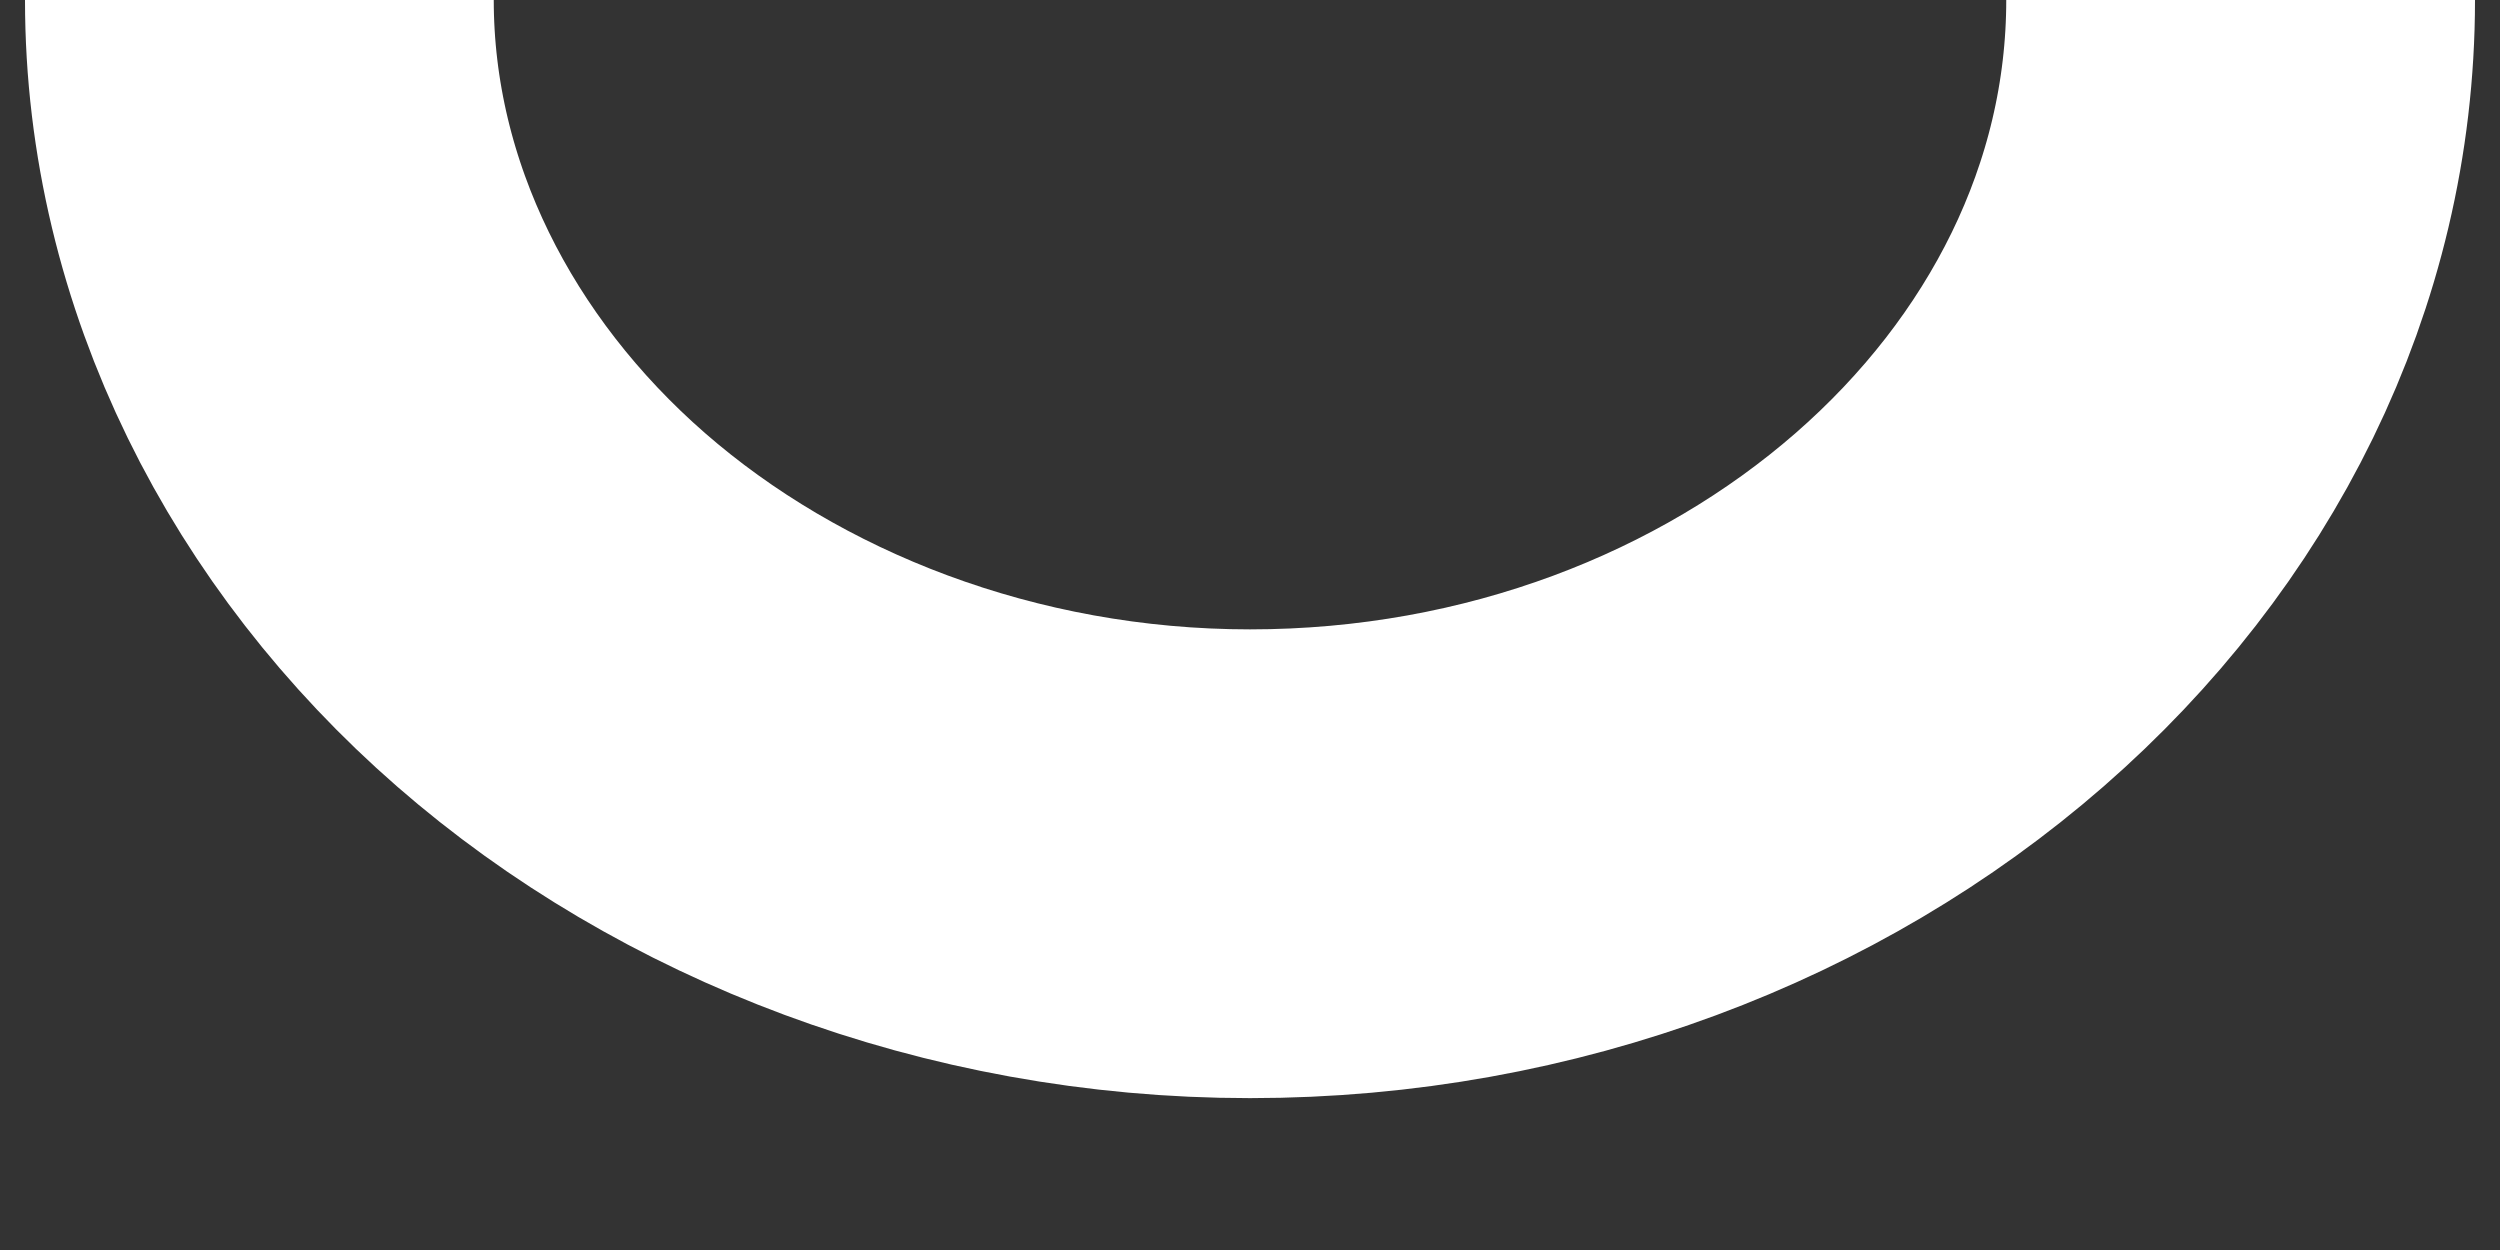 <svg width="8" height="4" viewBox="0 0 8 4" fill="none" xmlns="http://www.w3.org/2000/svg">
<rect x="0" y="0" width="8" height="4" fill="#333333" stroke="none"/>
<path d="M7.17 0C7.17 1.519 5.742 2.764 4 2.764C3.134 2.764 2.334 2.449 1.763 1.951C1.192 1.453 0.83 0.755 0.83 0" stroke="white" stroke-width="1.5" stroke-miterlimit="10"/>
</svg>

